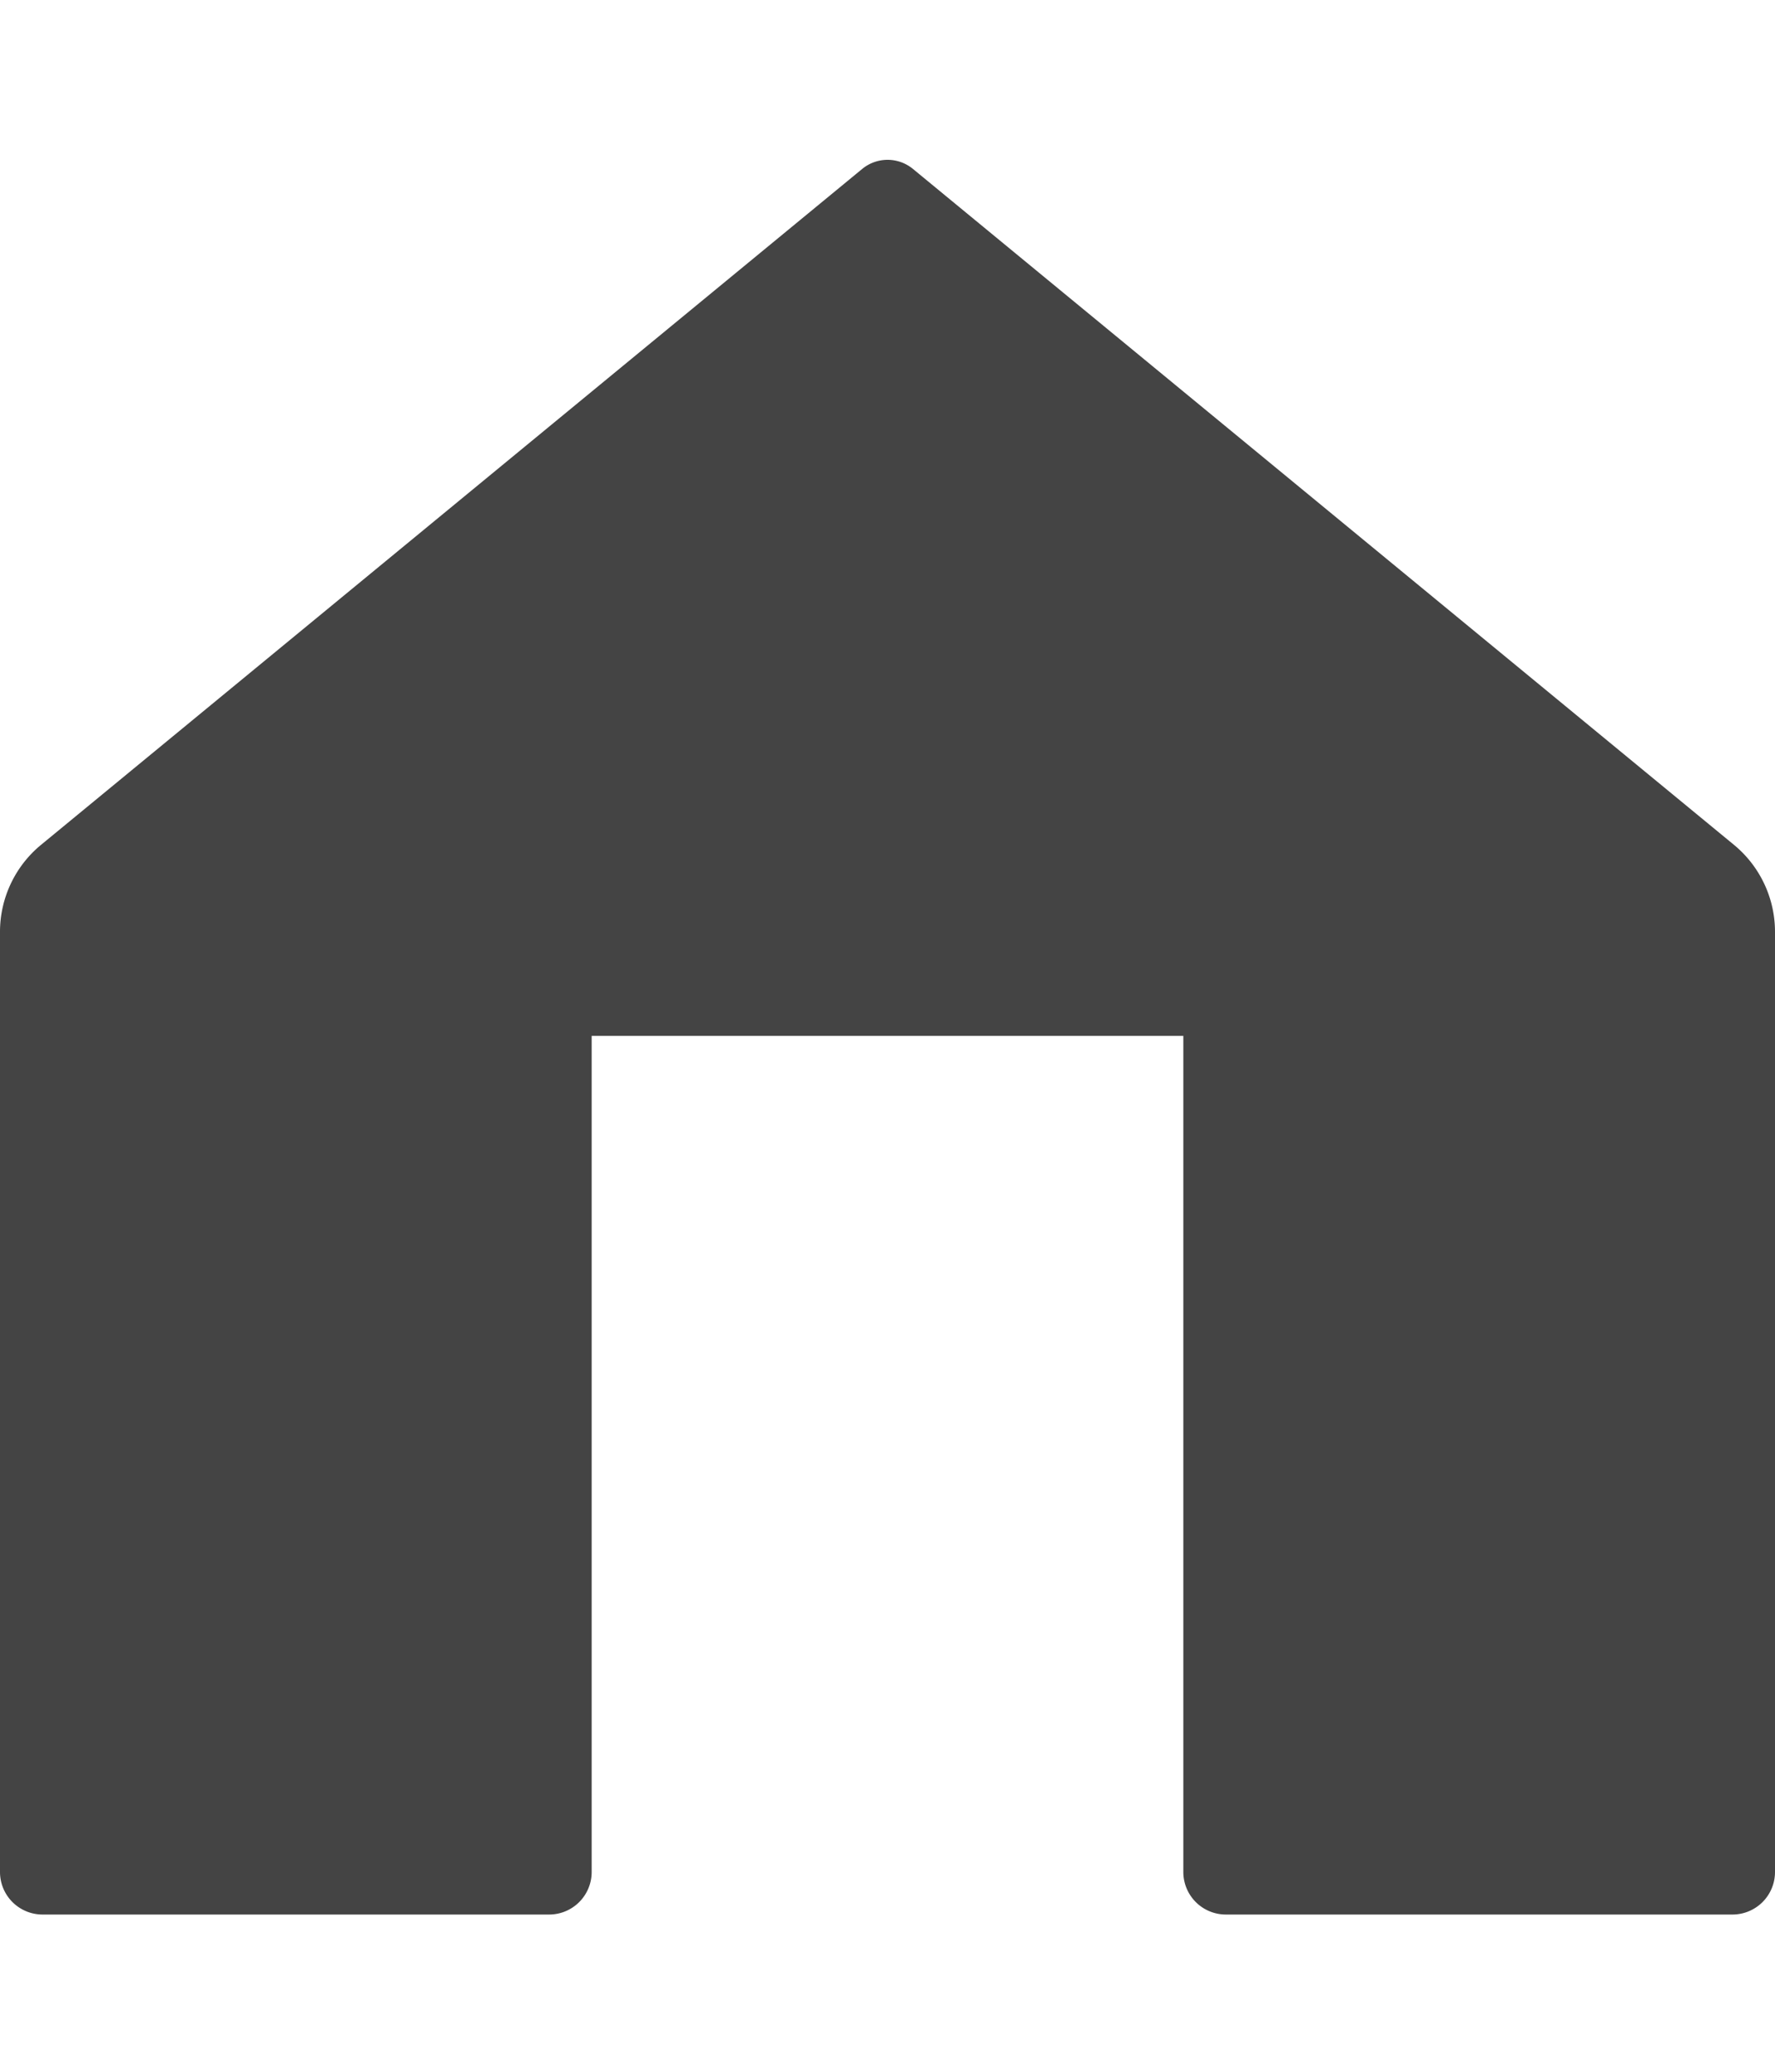 <svg id="Layer_1" data-name="Layer 1" xmlns="http://www.w3.org/2000/svg" viewBox="0 0 24 28"><defs><style>.cls-1{fill:#444;}</style></defs><title>home</title><path class="cls-1" d="M0,25.3V12.594a1.523,1.523,0,0,1,.555-1.176L11.658,2.283a.54.54,0,0,1,.686,0l11.101,9.135A1.523,1.523,0,0,1,24,12.594V25.3a.575.575,0,0,1-.575.575H16.575A.575.575,0,0,1,16,25.3V14H8V25.3a.575.575,0,0,1-.575.575H.575A.575.575,0,0,1,0,25.3Z"/></svg>